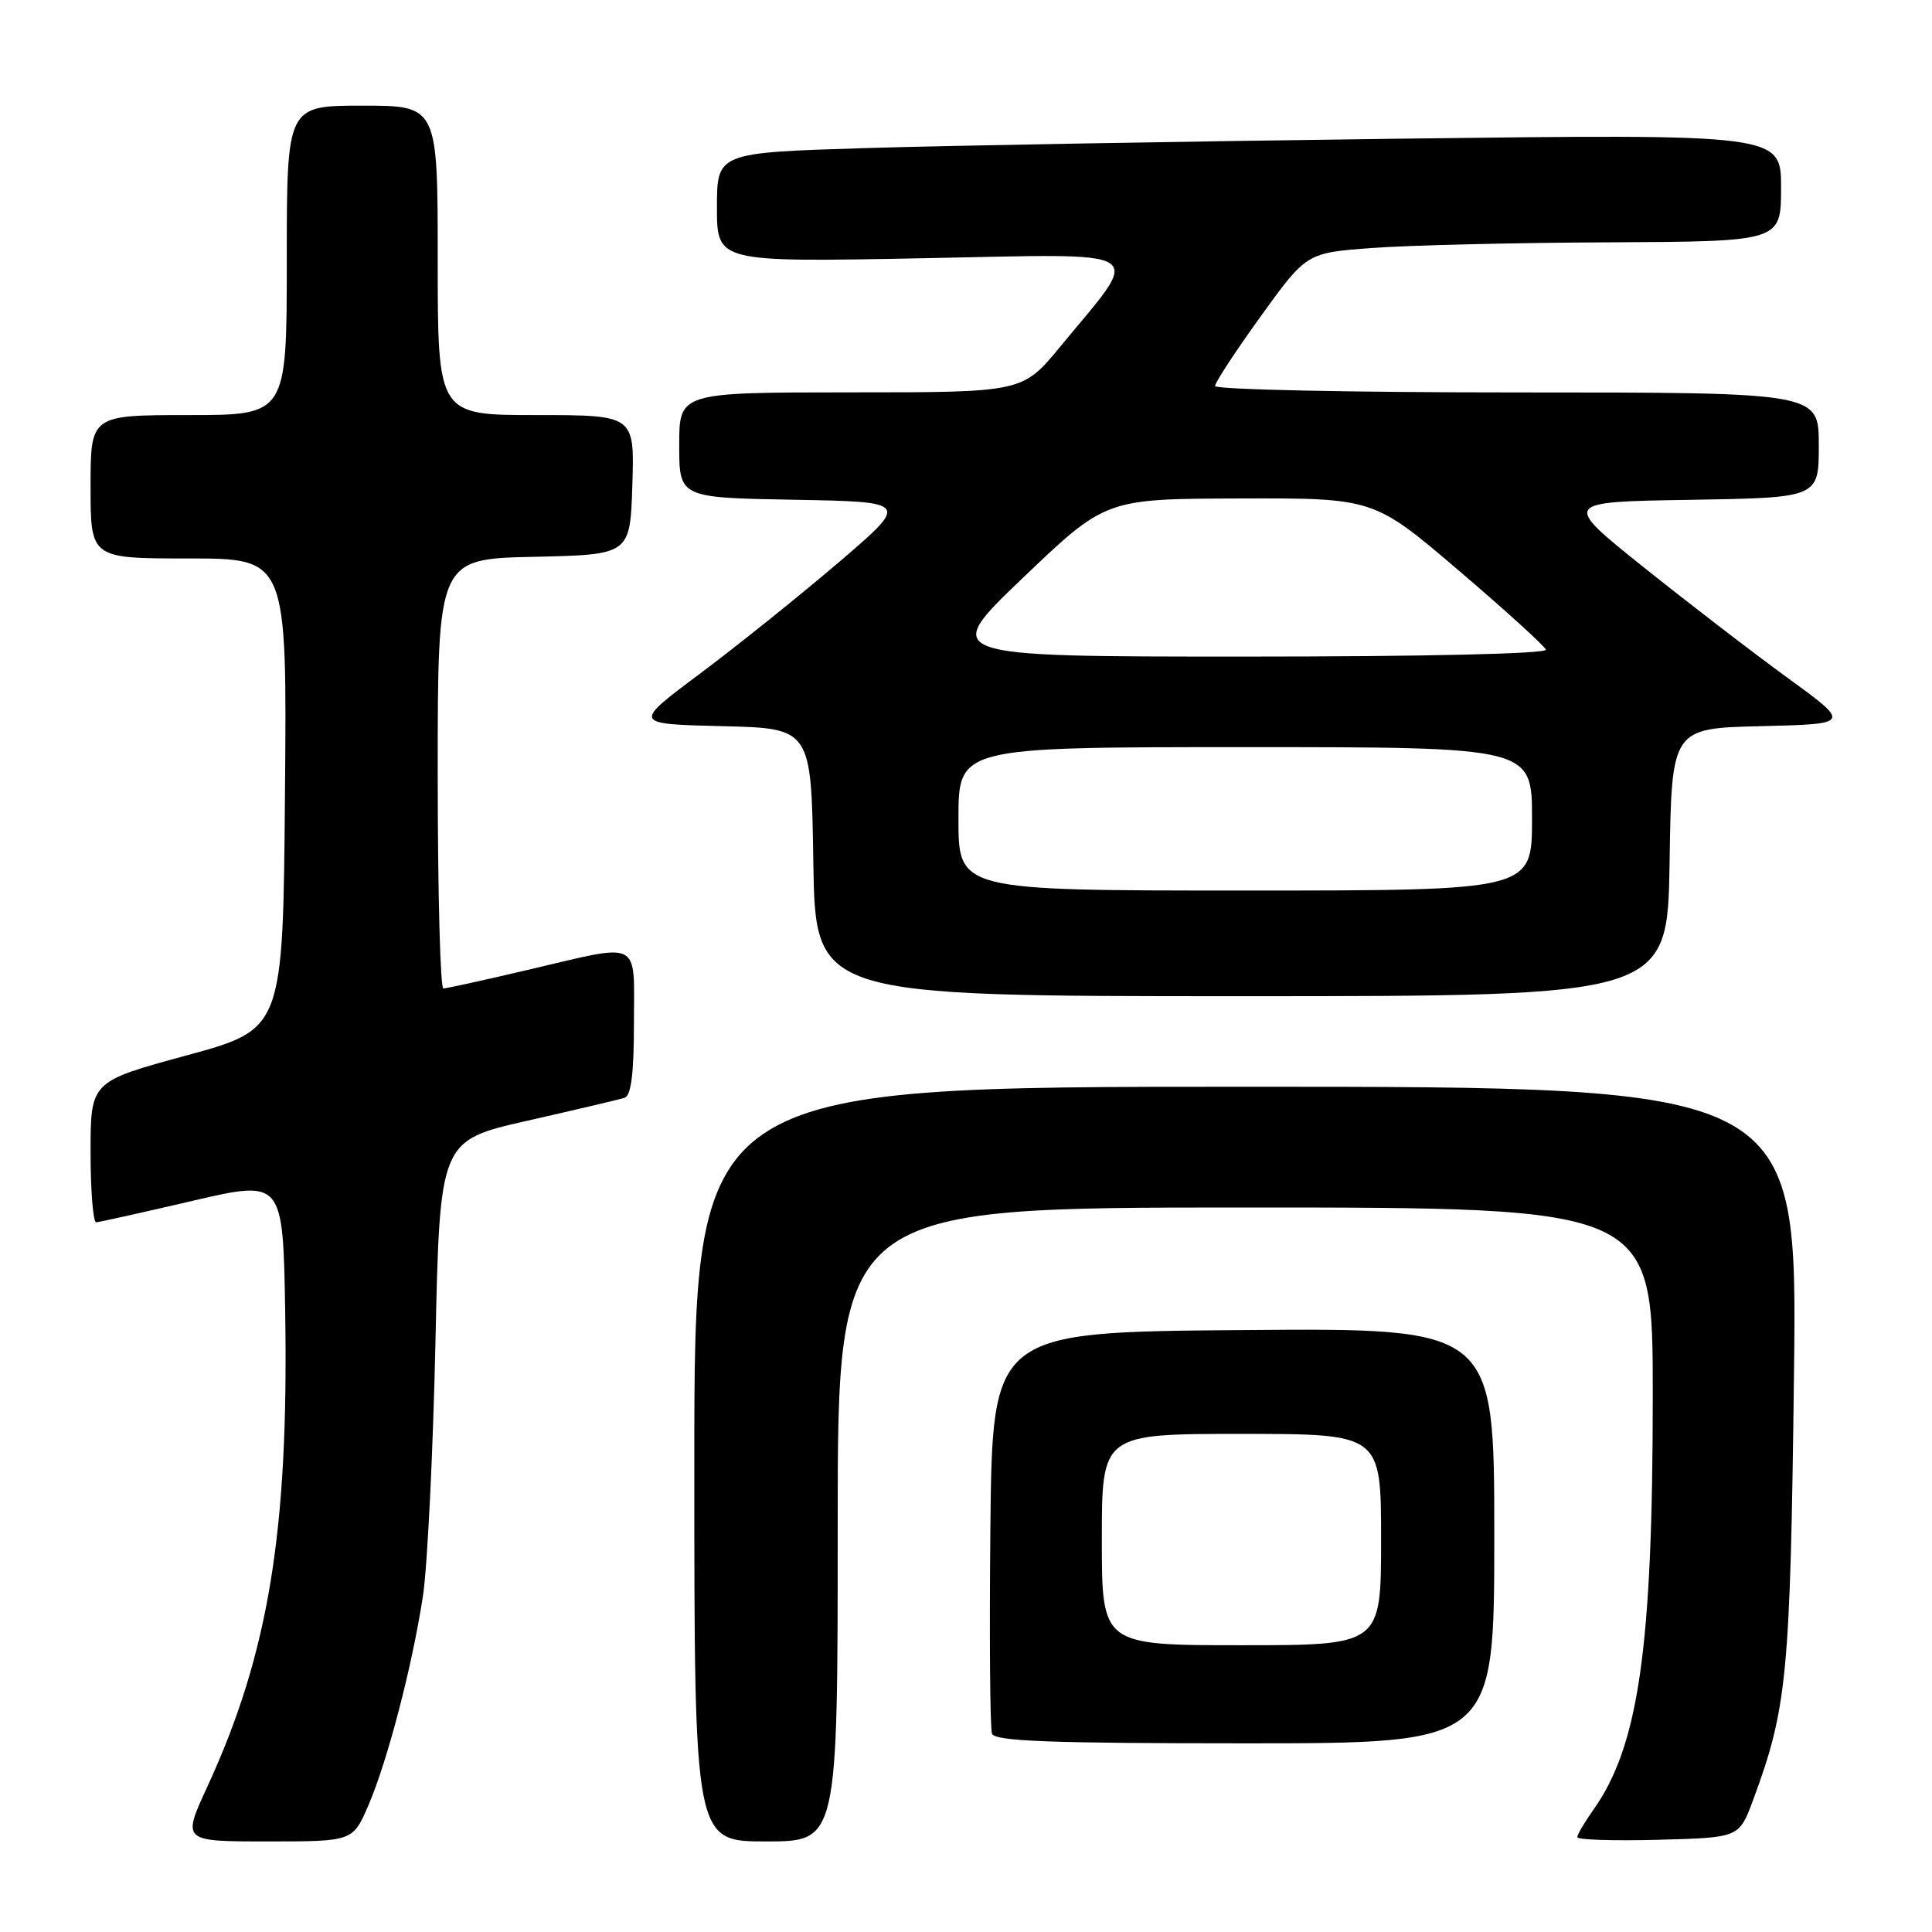 <?xml version="1.0" encoding="UTF-8" standalone="no"?>
<!DOCTYPE svg PUBLIC "-//W3C//DTD SVG 1.1//EN" "http://www.w3.org/Graphics/SVG/1.1/DTD/svg11.dtd" >
<svg xmlns="http://www.w3.org/2000/svg" xmlns:xlink="http://www.w3.org/1999/xlink" version="1.1" viewBox="0 0 256 256">
 <g >
 <path fill="currentColor"
d=" M 48.82 239.20 C 51.36 233.29 54.61 220.82 56.04 211.50 C 56.63 207.65 57.38 192.49 57.70 177.82 C 58.28 151.13 58.28 151.13 69.89 148.50 C 76.27 147.05 82.06 145.69 82.75 145.47 C 83.63 145.18 84.00 142.27 84.00 135.53 C 84.00 124.34 85.18 124.94 70.00 128.50 C 64.22 129.86 59.16 130.97 58.75 130.98 C 58.34 130.99 58.00 118.19 58.00 102.53 C 58.00 74.06 58.00 74.06 70.75 73.78 C 83.50 73.50 83.50 73.50 83.79 64.25 C 84.08 55.00 84.08 55.00 71.04 55.00 C 58.00 55.00 58.00 55.00 58.00 34.50 C 58.00 14.00 58.00 14.00 48.00 14.00 C 38.00 14.00 38.00 14.00 38.00 34.50 C 38.00 55.00 38.00 55.00 25.00 55.00 C 12.00 55.00 12.00 55.00 12.00 64.50 C 12.00 74.00 12.00 74.00 25.01 74.00 C 38.03 74.00 38.03 74.00 37.76 105.18 C 37.50 136.36 37.50 136.36 24.75 139.84 C 12.00 143.31 12.00 143.31 12.00 152.66 C 12.00 157.79 12.34 161.98 12.75 161.96 C 13.16 161.94 18.90 160.66 25.50 159.12 C 37.50 156.33 37.50 156.33 37.79 173.91 C 38.26 202.90 35.59 219.14 27.47 236.75 C 24.13 244.00 24.13 244.00 35.44 244.00 C 46.75 244.00 46.75 244.00 48.82 239.20 Z  M 111.00 202.00 C 111.00 160.00 111.00 160.00 165.00 160.00 C 219.00 160.00 219.00 160.00 219.00 184.78 C 219.00 218.41 217.14 231.38 211.08 239.88 C 209.94 241.49 209.00 243.09 209.00 243.44 C 209.00 243.78 213.82 243.94 219.72 243.78 C 230.44 243.50 230.44 243.50 232.28 238.55 C 236.81 226.33 237.22 222.07 237.71 182.25 C 238.18 144.00 238.18 144.00 165.09 144.00 C 92.00 144.00 92.00 144.00 92.00 194.00 C 92.00 244.00 92.00 244.00 101.50 244.00 C 111.00 244.00 111.00 244.00 111.00 202.00 Z  M 198.00 203.49 C 198.00 175.97 198.00 175.97 164.75 176.24 C 131.50 176.50 131.50 176.50 131.23 202.48 C 131.09 216.77 131.18 229.04 131.45 229.73 C 131.83 230.72 139.24 231.00 164.97 231.00 C 198.00 231.00 198.00 231.00 198.00 203.49 Z  M 221.23 114.25 C 221.50 96.50 221.50 96.50 233.38 96.22 C 245.26 95.93 245.26 95.93 236.88 89.83 C 232.27 86.48 223.66 79.85 217.74 75.12 C 206.98 66.50 206.98 66.50 223.99 66.23 C 241.00 65.95 241.00 65.95 241.00 58.98 C 241.00 52.00 241.00 52.00 201.00 52.00 C 179.00 52.00 161.00 51.62 161.00 51.15 C 161.00 50.69 163.73 46.53 167.06 41.90 C 173.13 33.50 173.13 33.50 181.81 32.86 C 186.59 32.50 200.74 32.16 213.25 32.11 C 236.00 32.00 236.00 32.00 236.00 24.88 C 236.00 17.75 236.00 17.75 185.25 18.38 C 157.34 18.73 125.61 19.29 114.75 19.62 C 95.00 20.23 95.00 20.23 95.00 27.49 C 95.00 34.74 95.00 34.74 122.19 34.22 C 153.05 33.63 151.46 32.61 140.49 45.93 C 135.50 51.99 135.50 51.99 112.75 51.99 C 90.00 52.00 90.00 52.00 90.00 58.97 C 90.00 65.95 90.00 65.95 105.25 66.22 C 120.50 66.50 120.50 66.50 111.15 74.50 C 106.00 78.90 97.75 85.52 92.81 89.22 C 83.82 95.93 83.82 95.93 95.66 96.22 C 107.50 96.50 107.50 96.50 107.77 114.25 C 108.05 132.00 108.05 132.00 164.50 132.00 C 220.95 132.00 220.95 132.00 221.23 114.25 Z  M 146.00 204.00 C 146.00 190.00 146.00 190.00 164.50 190.00 C 183.00 190.00 183.00 190.00 183.00 204.00 C 183.00 218.00 183.00 218.00 164.50 218.00 C 146.00 218.00 146.00 218.00 146.00 204.00 Z  M 127.00 108.50 C 127.00 99.00 127.00 99.00 165.00 99.00 C 203.00 99.00 203.00 99.00 203.00 108.50 C 203.00 118.00 203.00 118.00 165.00 118.00 C 127.00 118.00 127.00 118.00 127.00 108.50 Z  M 135.56 76.55 C 146.50 66.10 146.50 66.10 164.27 66.05 C 182.04 66.00 182.04 66.00 193.27 75.58 C 199.45 80.85 204.65 85.58 204.83 86.08 C 205.03 86.63 188.87 87.00 164.90 87.00 C 124.63 87.00 124.63 87.00 135.56 76.55 Z "/>
</g>
</svg>